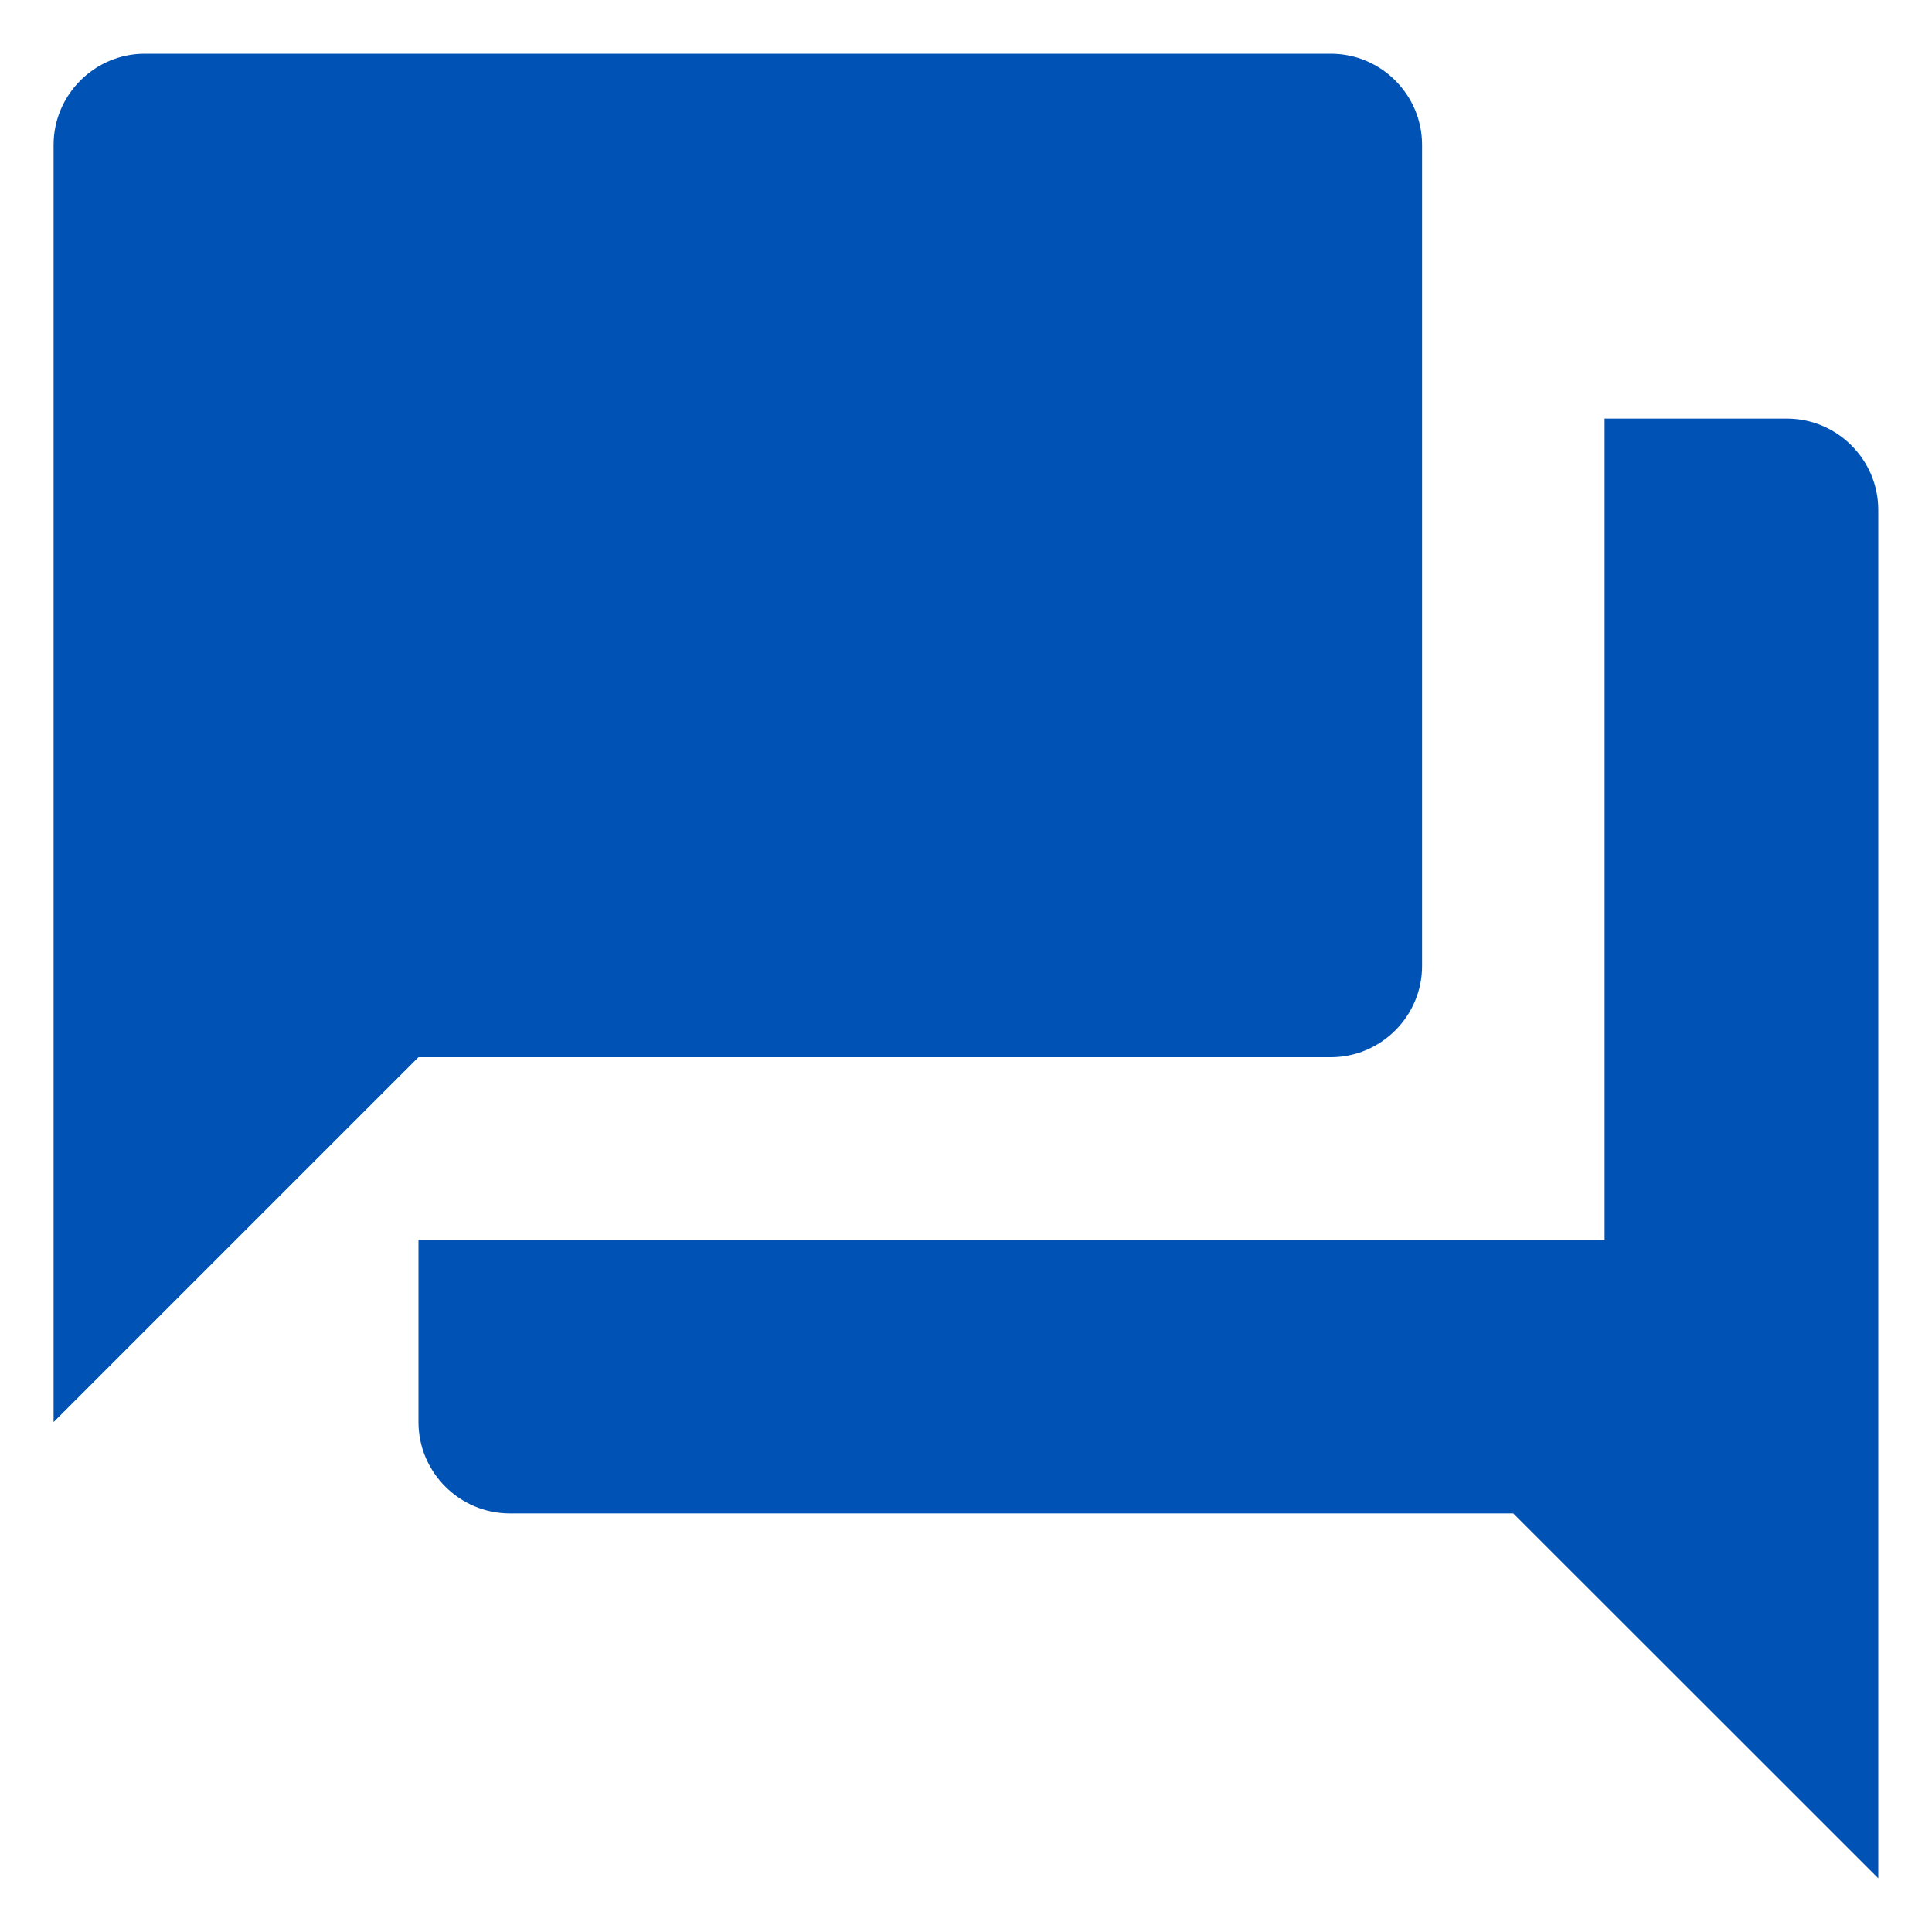 <svg width="15" height="15" viewBox="0 0 15 15" fill="none" xmlns="http://www.w3.org/2000/svg">
<path d="M13.874 3.25H12.458V9.625H3.249V11.041C3.249 11.431 3.568 11.75 3.958 11.75H11.749L14.583 14.583V3.958C14.583 3.569 14.264 3.25 13.874 3.25ZM11.041 7.5V1.125C11.041 0.735 10.722 0.417 10.333 0.417H1.124C0.735 0.417 0.416 0.735 0.416 1.125V11.041L3.249 8.208H10.333C10.722 8.208 11.041 7.889 11.041 7.5Z" fill="#0052B4"/>
</svg>
